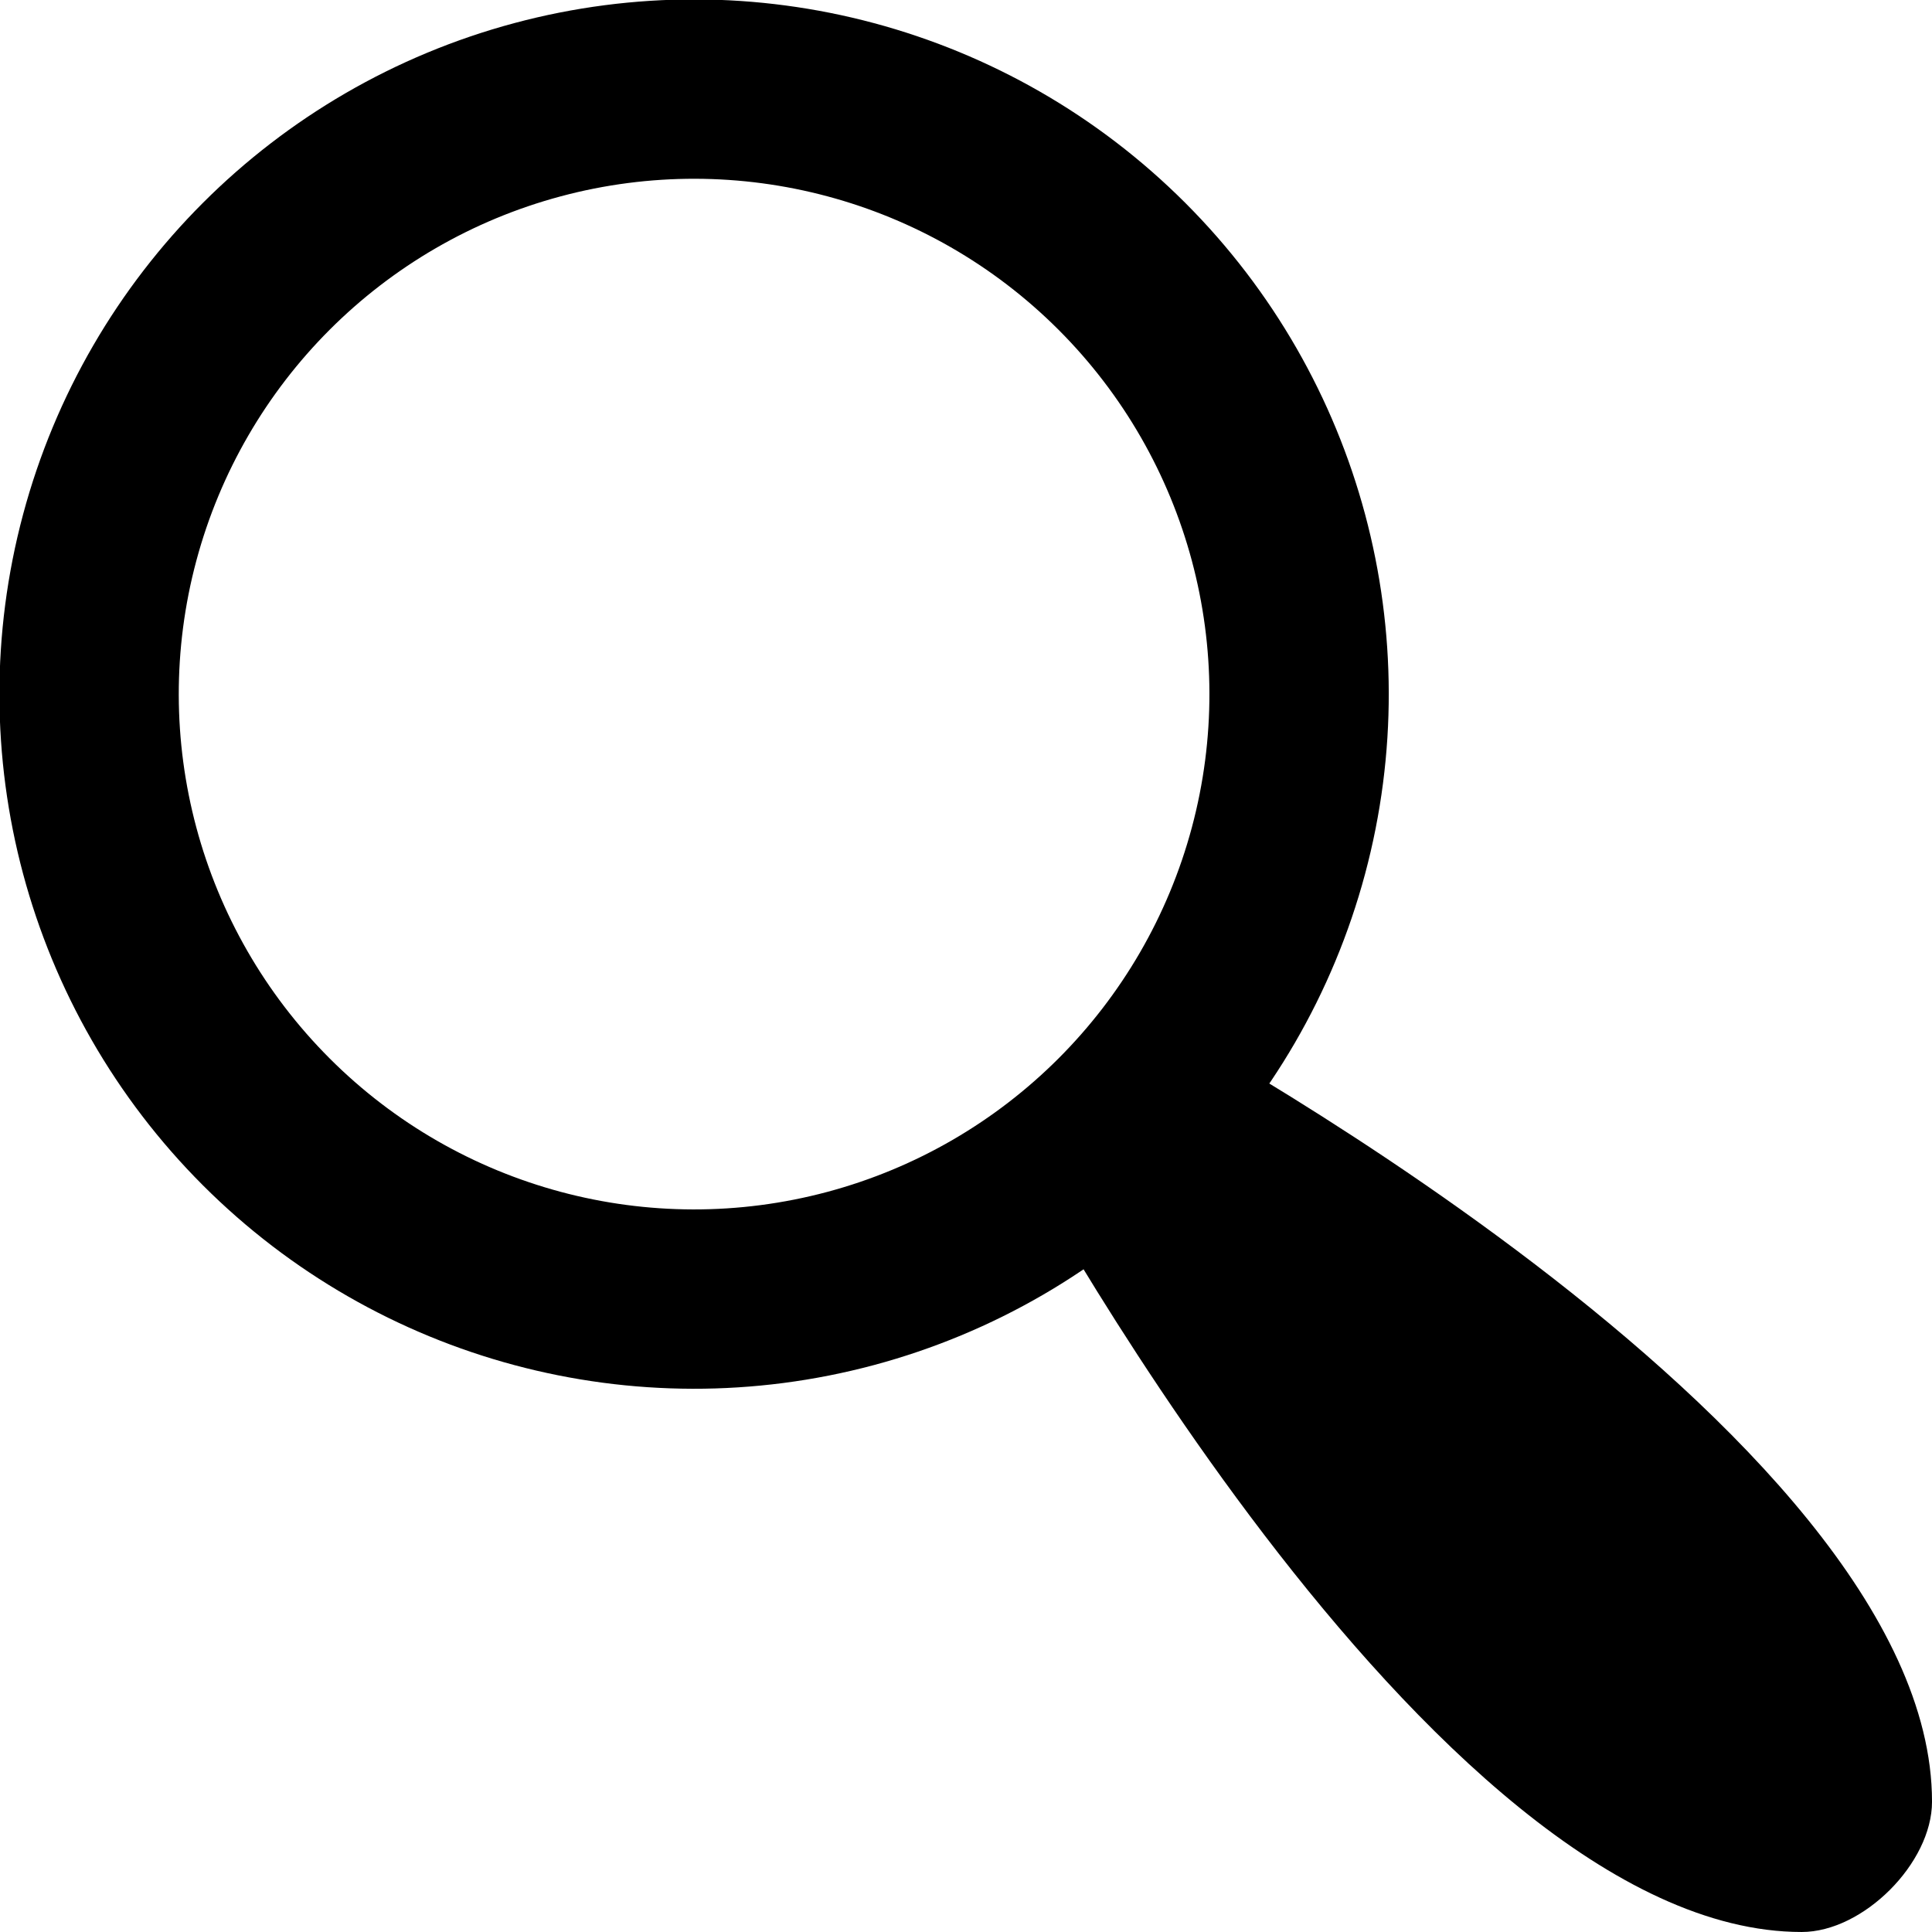 <?xml version="1.0" encoding="UTF-8" standalone="no"?>
<svg
   xmlns:dc="http://purl.org/dc/elements/1.1/"
   xmlns:cc="http://creativecommons.org/ns#"
   xmlns:rdf="http://www.w3.org/1999/02/22-rdf-syntax-ns#"
   xmlns:svg="http://www.w3.org/2000/svg"
   xmlns="http://www.w3.org/2000/svg"
   xmlns:sodipodi="http://sodipodi.sourceforge.net/DTD/sodipodi-0.dtd"
   xmlns:inkscape="http://www.inkscape.org/namespaces/inkscape"
   sodipodi:docname="search.svg"
   inkscape:version="1.0 (4035a4fb49, 2020-05-01)"
   id="svg8"
   version="1.1"
   viewBox="0 0 53.864 53.864"
   height="53.864mm"
   width="53.864mm">
  <defs
     id="defs2" />
  <sodipodi:namedview
     inkscape:window-maximized="0"
     inkscape:window-y="23"
     inkscape:window-x="26"
     inkscape:window-height="991"
     inkscape:window-width="1533"
     showgrid="false"
     inkscape:document-rotation="0"
     inkscape:current-layer="g852"
     inkscape:document-units="mm"
     inkscape:cy="129.08012"
     inkscape:cx="75.208311"
     inkscape:zoom="1.4"
     inkscape:pageshadow="2"
     inkscape:pageopacity="0.0"
     borderopacity="1.0"
     bordercolor="#666666"
     pagecolor="#ffffff"
     id="base" />
  <g
     transform="translate(-76.148,-121.731)"
     id="layer1"
     inkscape:groupmode="layer"
     inkscape:label="Layer 1">
    <g
       transform="rotate(-45,105,150.583)"
       id="g847">
      <g
         id="g852">
        <circle
           r="16.867"
           cy="137.147"
           cx="105"
           id="path837"
           style="fill:none;fill-opacity:1;fill-rule:evenodd;stroke:#000000;stroke-width:5;stroke-miterlimit:4;stroke-dasharray:none;stroke-opacity:1" />
        <path
           id="rect839"
           style="fill:#000000;fill-opacity:1;fill-rule:evenodd;stroke:none;stroke-width:6.532;stroke-miterlimit:4;stroke-dasharray:none;stroke-opacity:1"
           d="m 102.432,152.078 h 5.137 c 0,0 7.38,23.929 0,31.309 -1.211,1.211 -3.926,1.211 -5.137,0 -7.38,-7.38 0,-31.309 0,-31.309 z"
           sodipodi:nodetypes="ccaac" />
      </g>
    </g>
  </g>
</svg>
